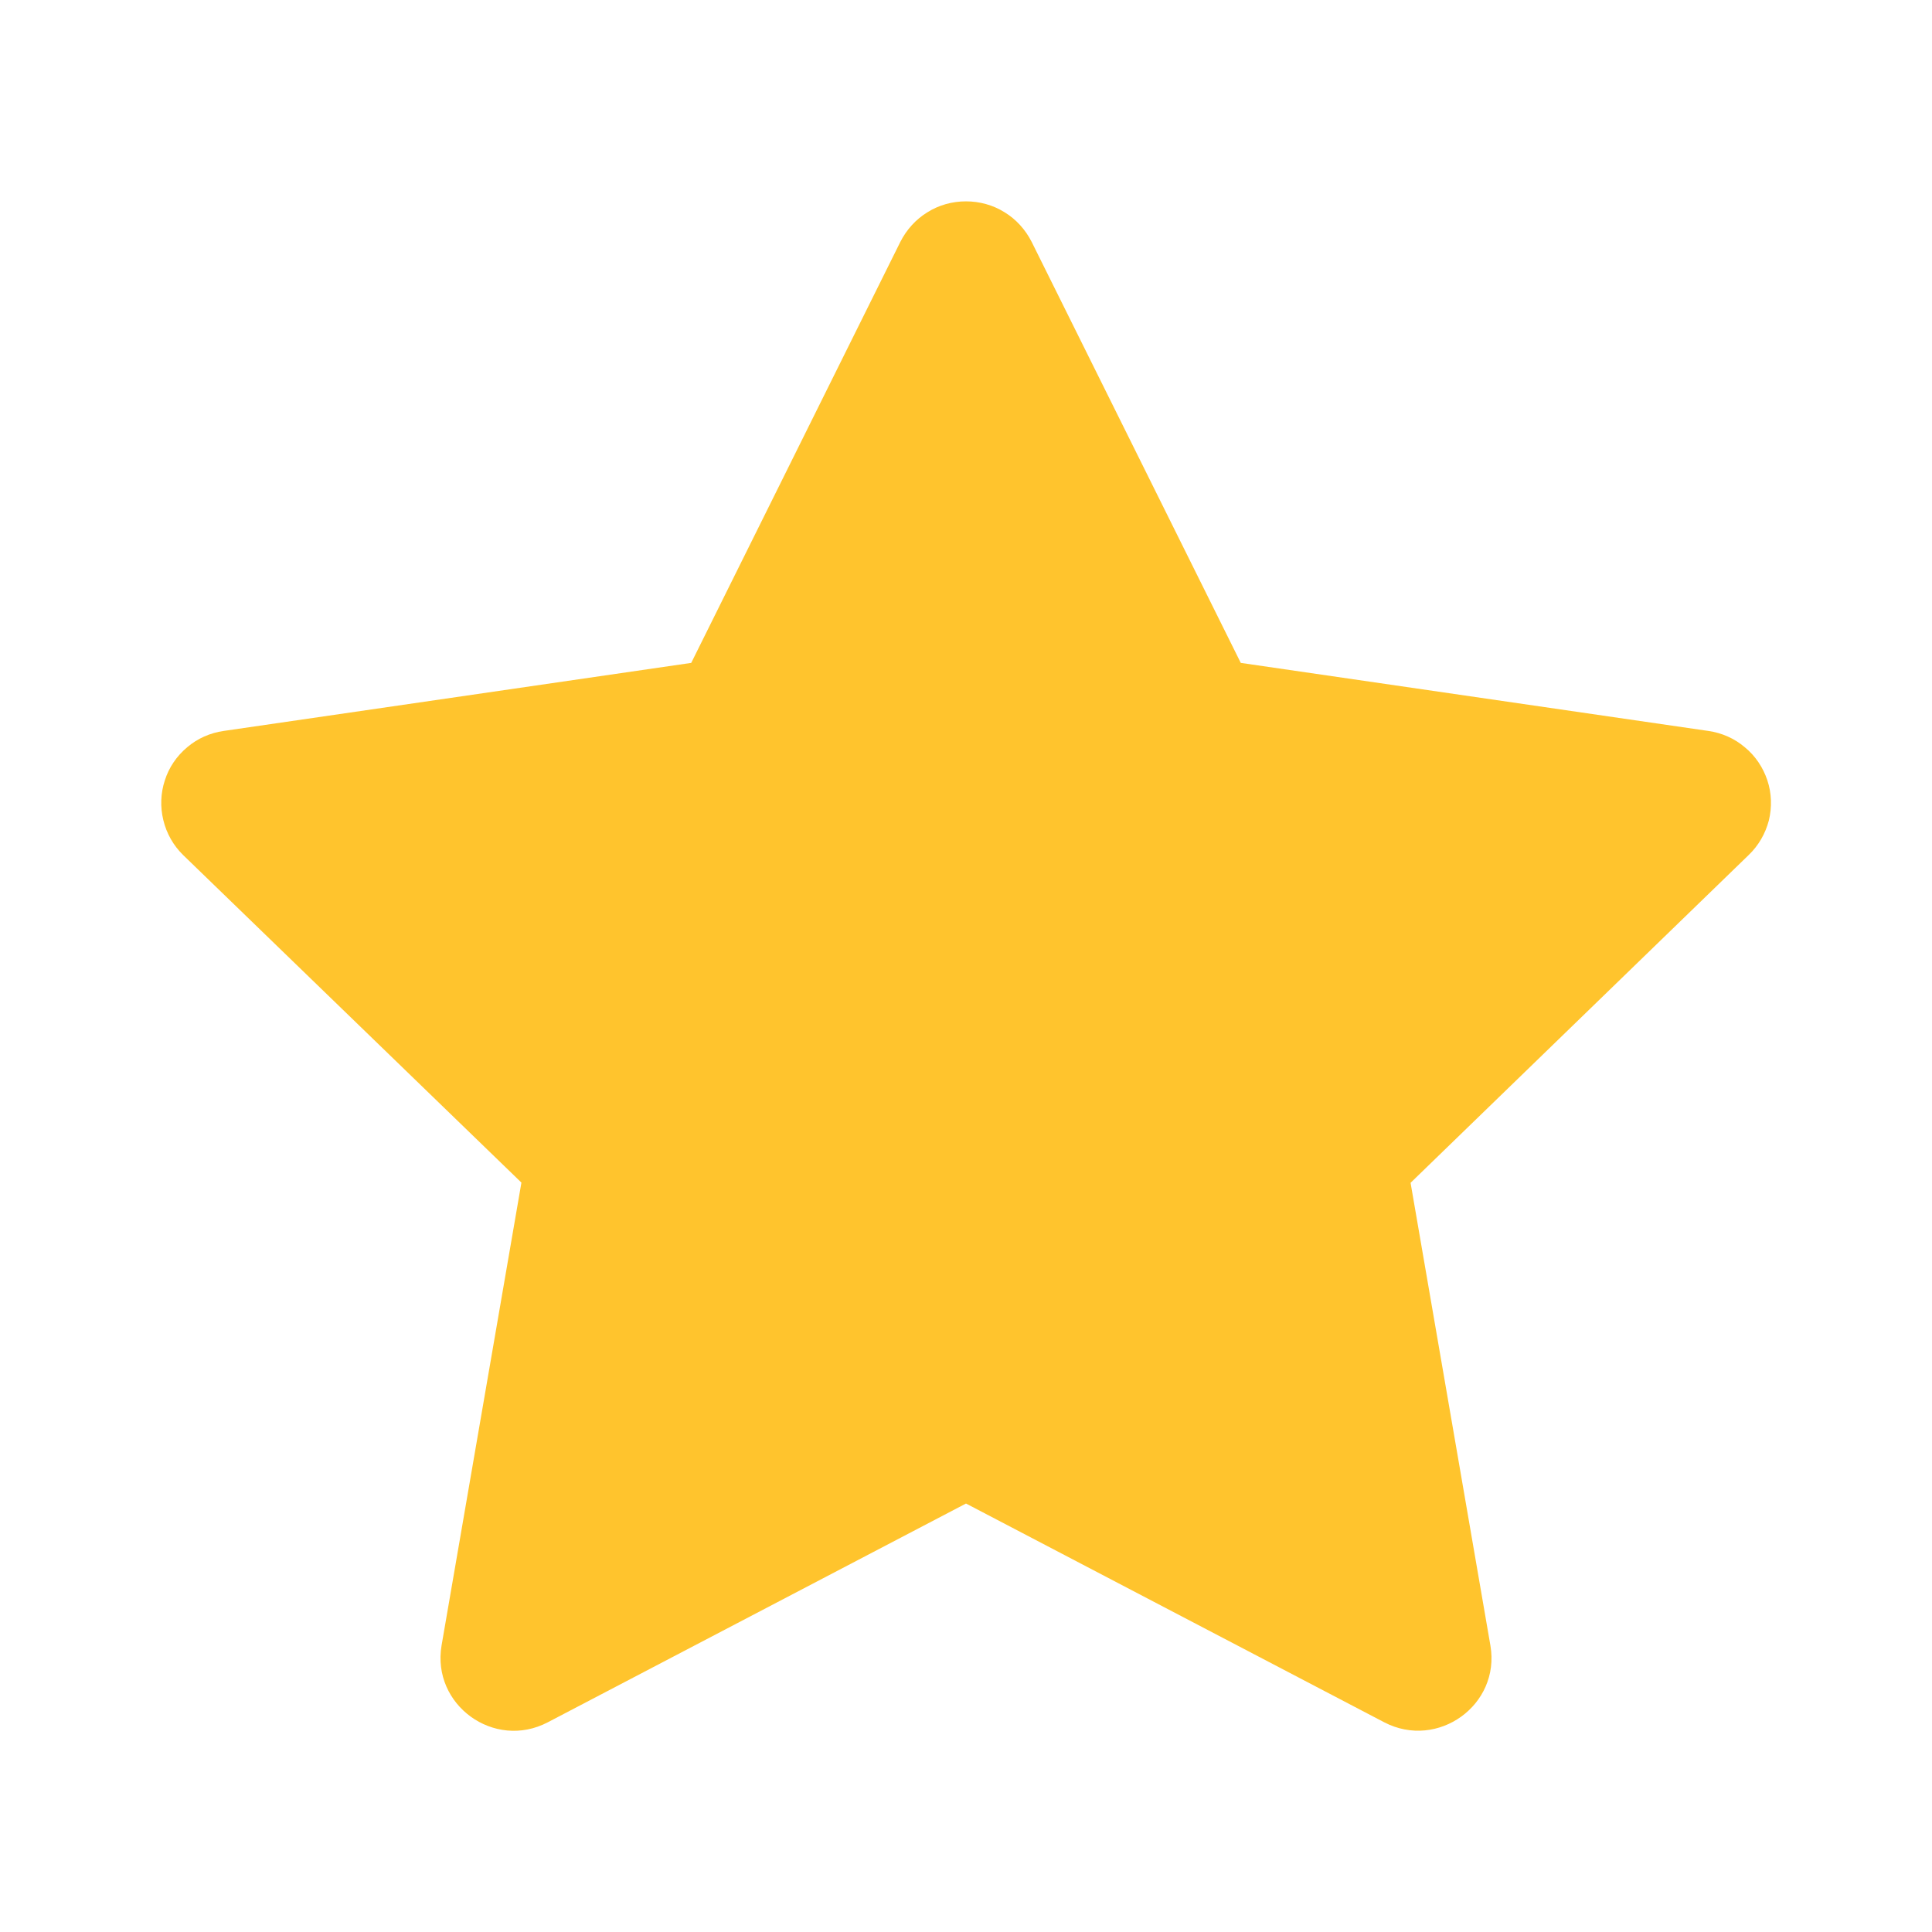<svg width="9" height="9" viewBox="0 0 9 9" fill="none" xmlns="http://www.w3.org/2000/svg">
<path d="M3.22 3.088L4.194 1.127C4.223 1.07 4.266 1.022 4.32 0.989C4.374 0.955 4.436 0.938 4.5 0.938C4.563 0.938 4.626 0.955 4.68 0.989C4.734 1.022 4.777 1.07 4.806 1.127L5.78 3.088L7.958 3.405C8.021 3.414 8.08 3.44 8.128 3.481C8.177 3.521 8.213 3.575 8.233 3.635C8.253 3.695 8.255 3.76 8.24 3.822C8.224 3.883 8.192 3.939 8.146 3.983L6.571 5.51L6.943 7.666C6.99 7.942 6.698 8.153 6.448 8.023L4.5 7.004L2.552 8.023C2.302 8.154 2.01 7.942 2.057 7.665L2.429 5.509L0.853 3.983C0.808 3.939 0.776 3.883 0.761 3.821C0.746 3.76 0.748 3.695 0.768 3.635C0.787 3.575 0.823 3.522 0.872 3.481C0.92 3.44 0.979 3.414 1.042 3.405L3.22 3.088Z" fill="#FFC42D"/>
</svg>
